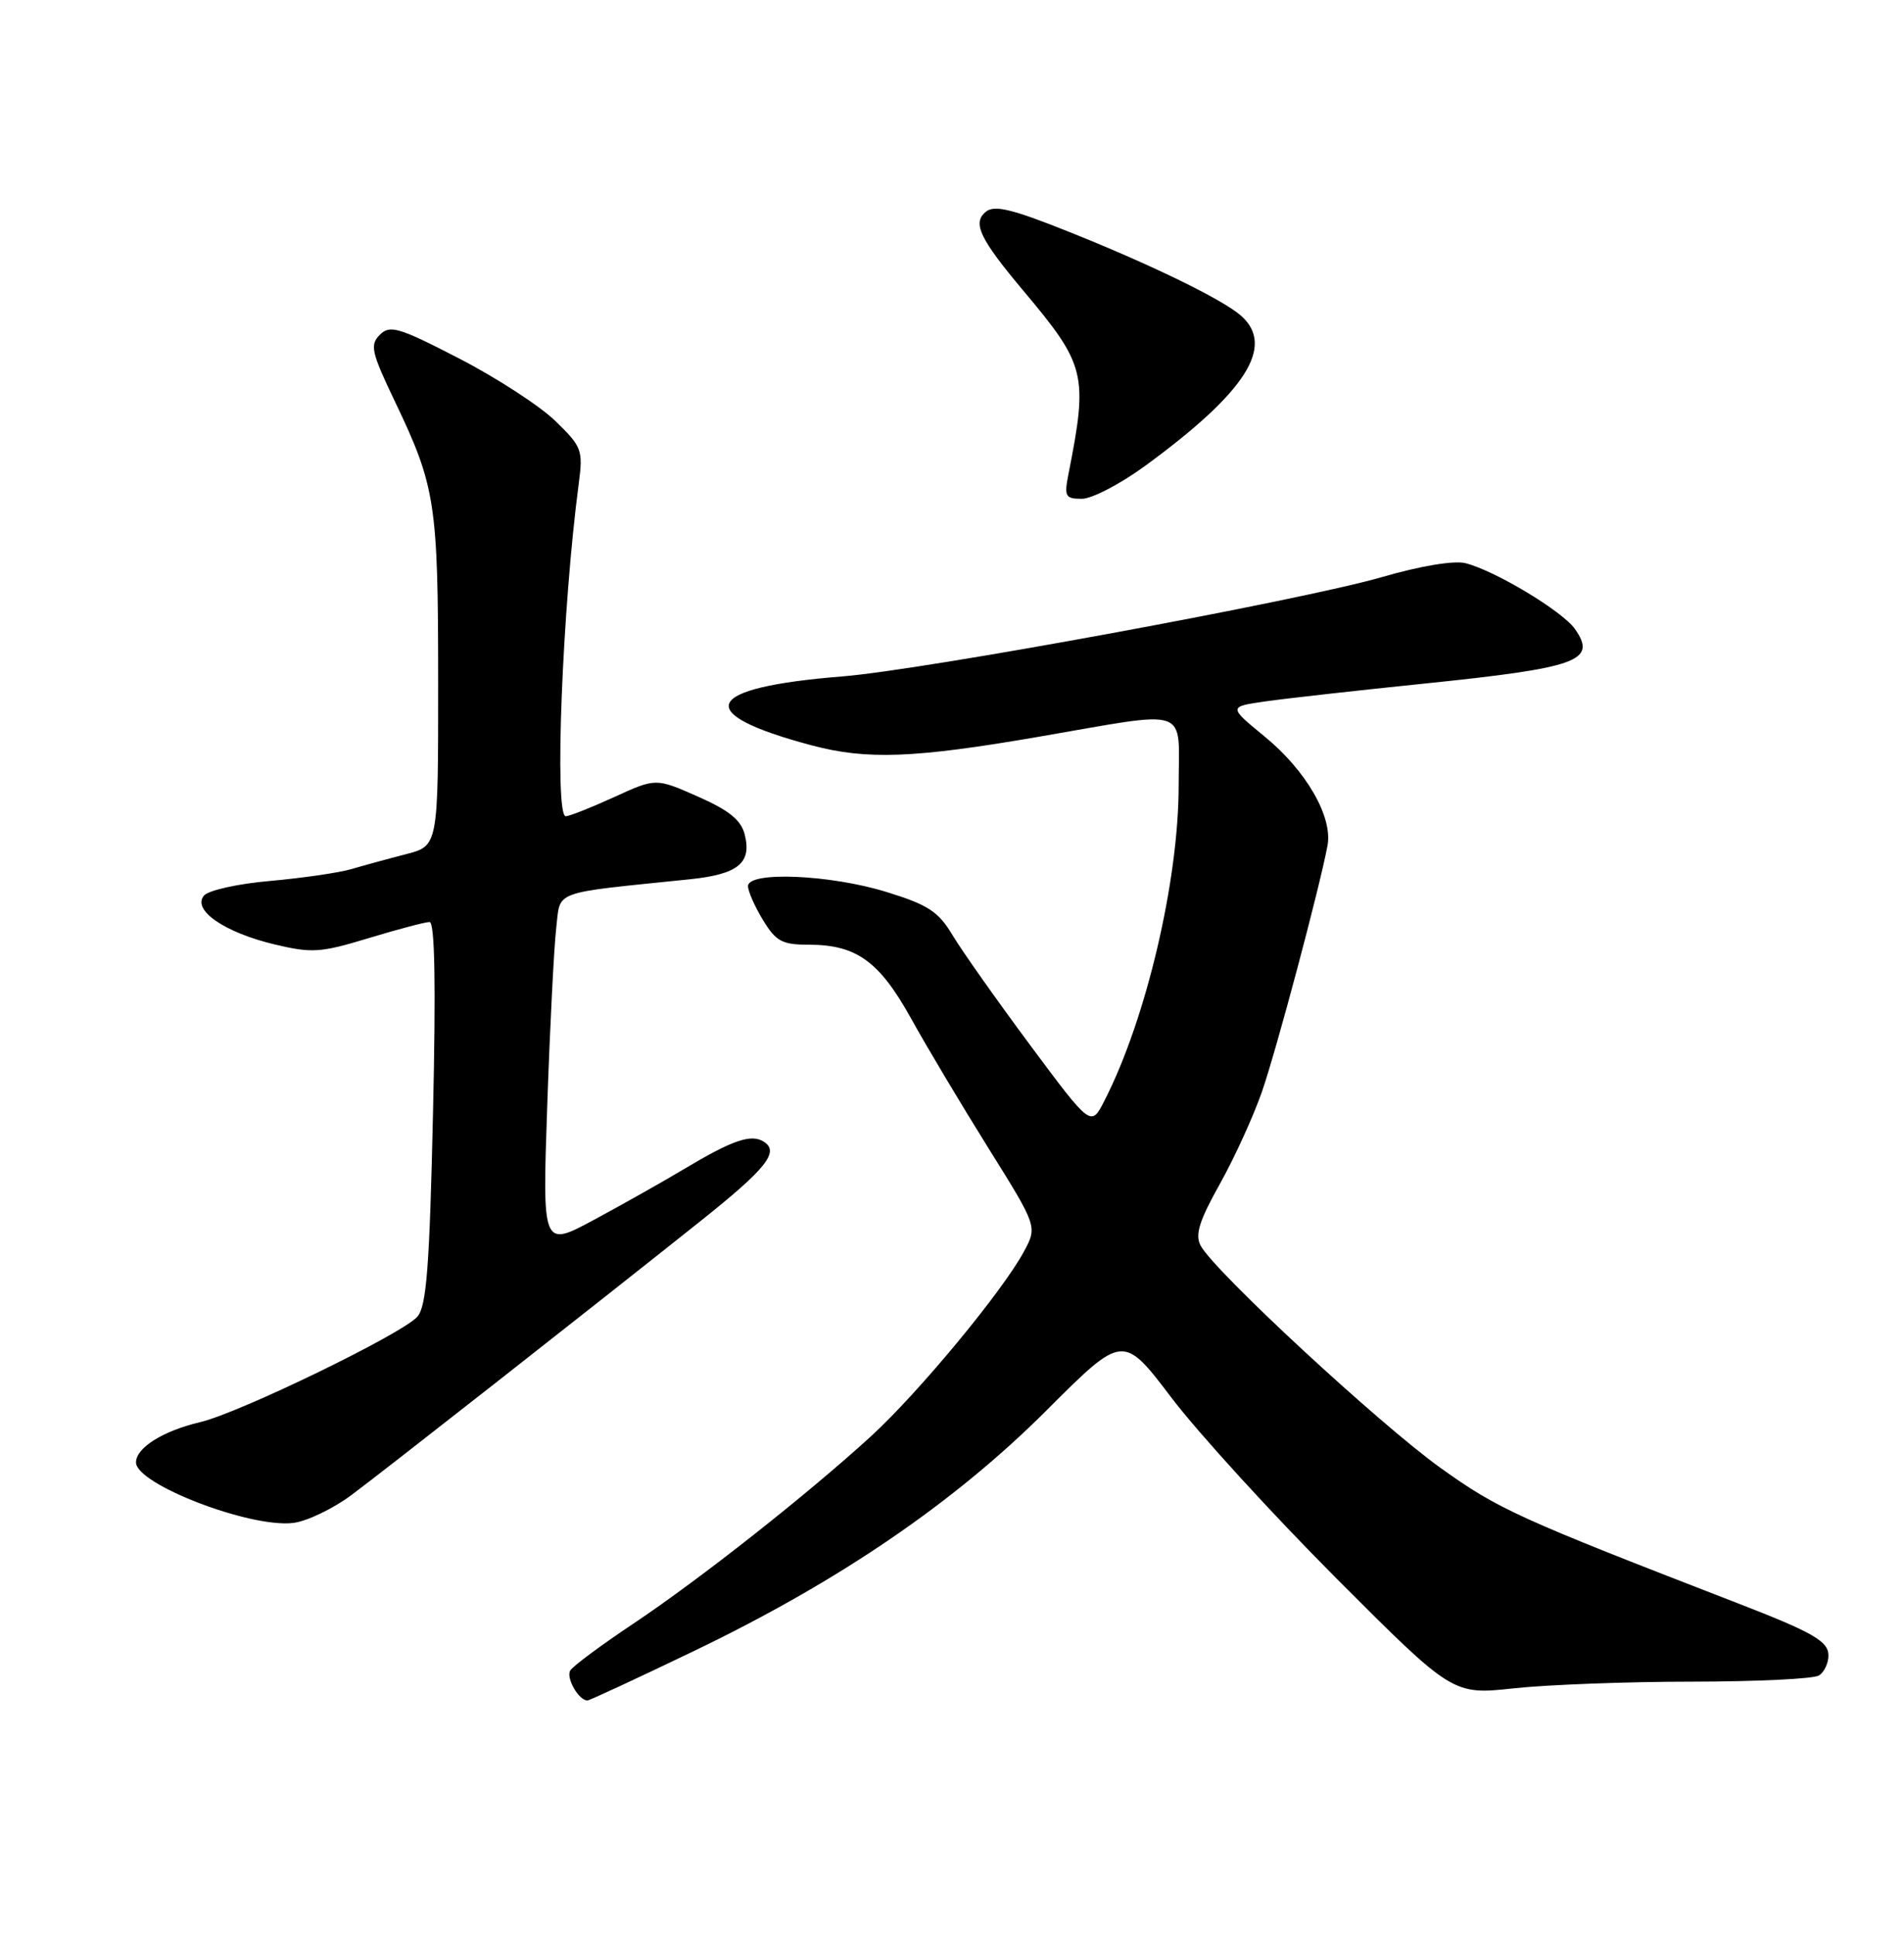 <?xml version="1.0" encoding="UTF-8" standalone="no"?>
<!DOCTYPE svg PUBLIC "-//W3C//DTD SVG 1.1//EN" "http://www.w3.org/Graphics/SVG/1.1/DTD/svg11.dtd" >
<svg xmlns="http://www.w3.org/2000/svg" xmlns:xlink="http://www.w3.org/1999/xlink" version="1.1" viewBox="0 0 252 256">
 <g >
 <path fill="currentColor"
d=" M 91.86 218.45 C 111.08 209.21 126.33 198.80 138.57 186.56 C 148.64 176.50 148.64 176.50 155.07 184.97 C 158.61 189.63 168.43 200.38 176.89 208.86 C 192.28 224.27 192.28 224.27 200.39 223.39 C 204.85 222.91 215.47 222.51 224.00 222.51 C 232.53 222.50 240.06 222.14 240.75 221.69 C 241.44 221.25 242.00 220.06 242.00 219.05 C 242.00 217.17 239.99 216.01 230.00 212.14 C 200.85 200.86 198.30 199.70 190.66 194.23 C 182.54 188.41 160.71 168.20 158.91 164.82 C 158.14 163.39 158.71 161.55 161.46 156.64 C 163.41 153.15 165.92 147.64 167.04 144.40 C 168.97 138.82 174.64 117.52 175.70 111.89 C 176.41 108.08 172.88 101.96 167.36 97.44 C 162.57 93.51 162.57 93.51 167.53 92.80 C 170.26 92.41 179.66 91.36 188.42 90.46 C 208.91 88.35 211.40 87.45 208.45 83.23 C 206.80 80.87 197.83 75.48 193.96 74.52 C 192.44 74.14 187.98 74.88 182.90 76.36 C 172.27 79.44 122.27 88.64 111.50 89.50 C 92.99 90.98 91.47 94.38 107.42 98.62 C 114.71 100.56 120.96 100.33 137.40 97.50 C 157.87 93.98 156.00 93.33 156.00 103.93 C 156.00 116.58 151.68 134.92 146.17 145.65 C 144.40 149.12 144.40 149.12 136.36 138.31 C 131.94 132.36 127.32 125.82 126.09 123.77 C 124.20 120.61 122.86 119.73 117.32 118.02 C 109.88 115.72 99.00 115.26 99.00 117.25 C 99.01 117.94 99.90 119.96 100.99 121.75 C 102.70 124.56 103.52 125.00 107.03 125.00 C 113.34 125.00 116.37 127.18 120.56 134.72 C 122.62 138.45 127.24 146.18 130.81 151.90 C 137.30 162.29 137.30 162.29 135.52 165.60 C 132.68 170.87 121.59 184.26 115.29 190.03 C 106.91 197.70 92.68 208.92 83.82 214.84 C 79.59 217.66 75.84 220.44 75.48 221.03 C 74.88 222.00 76.59 225.00 77.75 225.00 C 78.02 225.00 84.37 222.05 91.86 218.45 Z  M 46.54 197.80 C 50.98 194.49 78.66 172.77 92.80 161.50 C 101.44 154.61 103.21 152.39 101.08 151.06 C 99.39 150.00 96.94 150.85 90.39 154.77 C 87.70 156.38 82.41 159.36 78.64 161.39 C 71.78 165.08 71.78 165.08 72.43 146.29 C 72.78 135.96 73.32 125.42 73.61 122.87 C 74.22 117.71 72.74 118.26 91.23 116.35 C 97.68 115.69 99.52 114.21 98.57 110.44 C 98.09 108.51 96.51 107.23 92.37 105.40 C 86.81 102.94 86.81 102.94 81.28 105.47 C 78.24 106.86 75.36 108.00 74.88 108.00 C 73.34 108.00 74.42 80.42 76.60 63.98 C 77.18 59.56 77.02 59.11 73.50 55.70 C 71.46 53.72 65.74 50.00 60.78 47.44 C 52.76 43.30 51.61 42.96 50.27 44.30 C 48.93 45.64 49.15 46.61 52.28 53.15 C 57.64 64.35 57.99 66.59 57.99 90.21 C 58.00 111.92 58.00 111.92 53.75 113.02 C 51.41 113.62 48.15 114.51 46.50 115.00 C 44.85 115.48 40.02 116.18 35.78 116.56 C 31.50 116.93 27.58 117.80 26.99 118.51 C 25.41 120.41 29.68 123.36 36.29 124.95 C 41.27 126.14 42.41 126.07 48.79 124.13 C 52.65 122.96 56.28 122.00 56.85 122.00 C 57.55 122.00 57.70 130.14 57.31 147.25 C 56.85 167.68 56.45 172.83 55.24 174.22 C 53.28 176.47 31.68 186.96 26.50 188.17 C 21.57 189.33 18.00 191.57 18.00 193.50 C 18.00 196.39 33.10 202.20 38.81 201.51 C 40.62 201.29 44.10 199.62 46.54 197.80 Z  M 151.55 61.65 C 164.93 51.87 168.81 45.79 164.25 41.77 C 161.80 39.61 152.18 34.93 141.19 30.56 C 133.85 27.63 131.58 27.10 130.46 28.03 C 128.68 29.51 129.67 31.59 135.47 38.50 C 143.72 48.32 144.02 49.53 141.41 62.75 C 140.83 65.70 141.00 66.00 143.19 66.00 C 144.51 66.00 148.28 64.04 151.55 61.65 Z "/>
</g>
</svg>